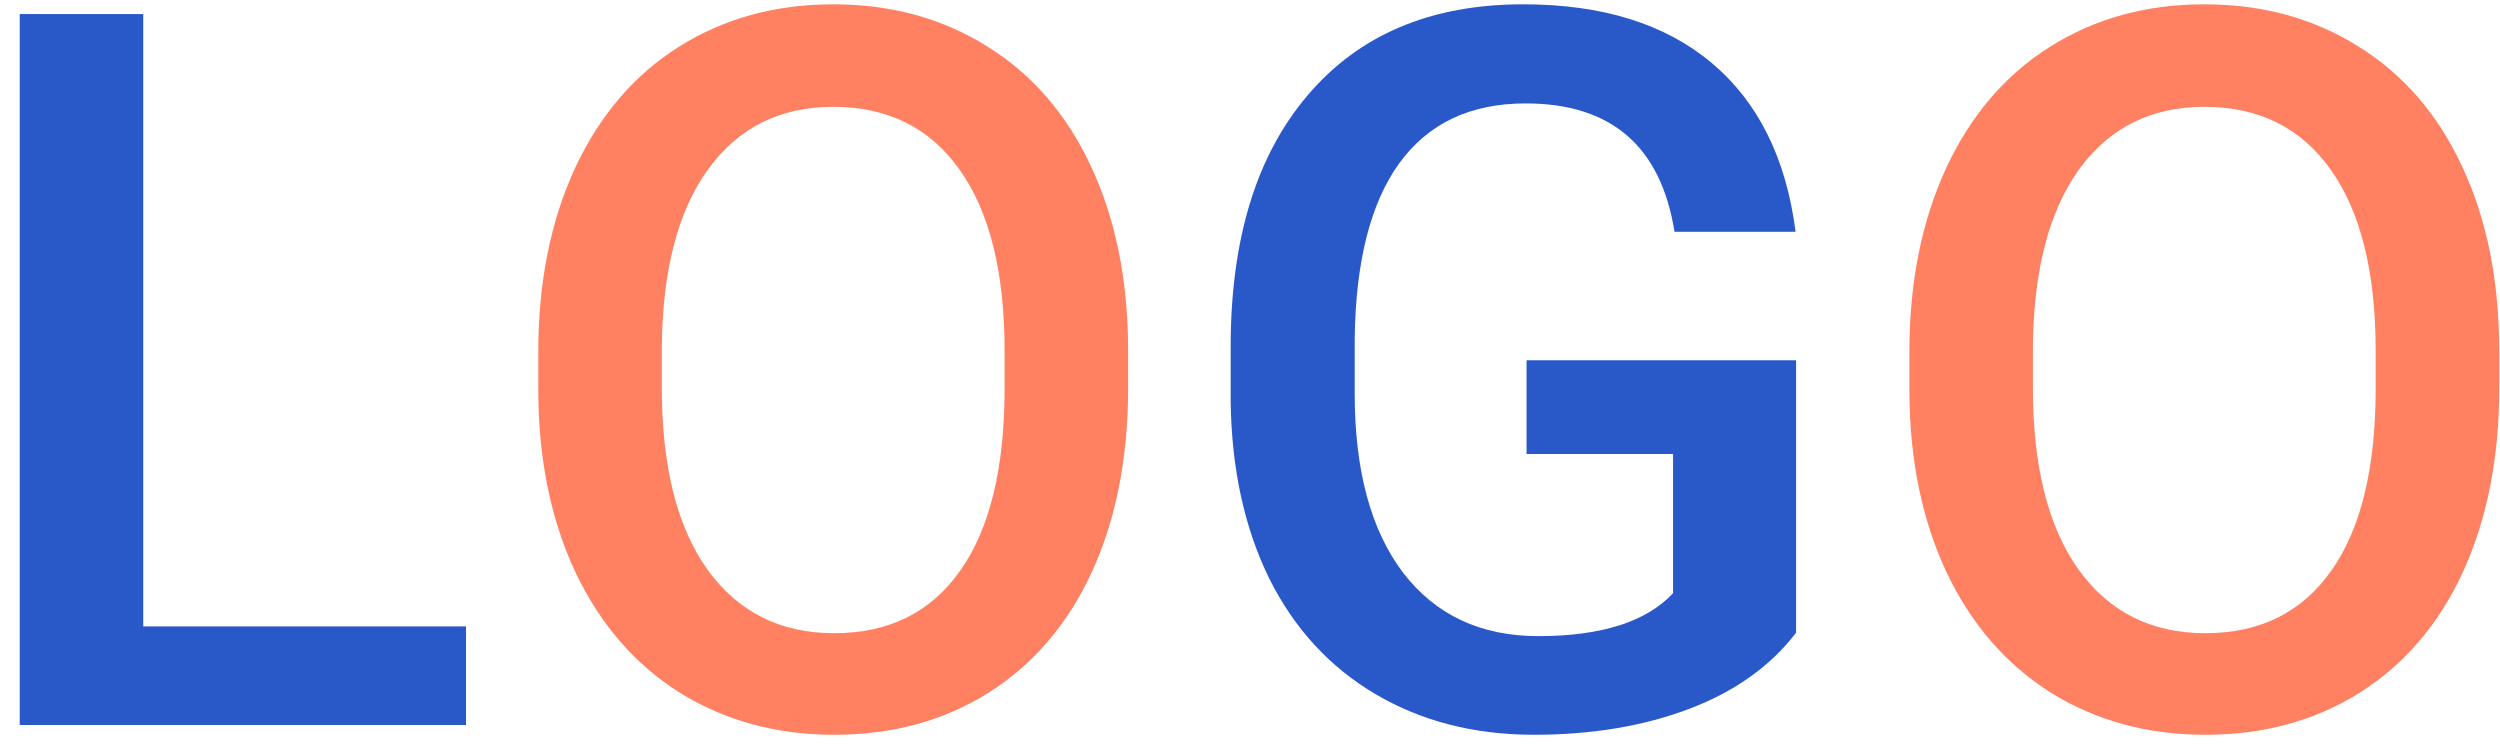 <svg width="100" height="30" viewBox="0 0 100 30" fill="none" xmlns="http://www.w3.org/2000/svg">
<path d="M5.73 25.055H18.641V29H0.789V0.562H5.73V25.055ZM71.844 25.309C70.815 26.65 69.389 27.665 67.566 28.355C65.743 29.046 63.673 29.391 61.355 29.391C58.973 29.391 56.863 28.85 55.027 27.77C53.191 26.689 51.772 25.146 50.77 23.141C49.78 21.122 49.266 18.772 49.227 16.09V13.863C49.227 9.566 50.255 6.214 52.312 3.805C54.37 1.383 57.241 0.172 60.926 0.172C64.09 0.172 66.603 0.953 68.465 2.516C70.327 4.078 71.447 6.331 71.824 9.273H66.981C66.434 5.849 64.448 4.137 61.023 4.137C58.81 4.137 57.124 4.938 55.965 6.539C54.819 8.128 54.227 10.465 54.188 13.551V15.738C54.188 18.811 54.832 21.201 56.121 22.906C57.423 24.599 59.227 25.445 61.531 25.445C64.057 25.445 65.854 24.872 66.922 23.727V18.16H61.062V14.41H71.844V25.309Z" fill="#2959C8"/>
<path d="M45.125 15.523C45.125 18.31 44.643 20.758 43.68 22.867C42.716 24.963 41.336 26.578 39.539 27.711C37.755 28.831 35.698 29.391 33.367 29.391C31.062 29.391 29.005 28.831 27.195 27.711C25.398 26.578 24.005 24.97 23.016 22.887C22.039 20.803 21.544 18.401 21.531 15.68V14.078C21.531 11.305 22.02 8.857 22.996 6.734C23.986 4.612 25.372 2.991 27.156 1.871C28.953 0.738 31.01 0.172 33.328 0.172C35.646 0.172 37.697 0.732 39.48 1.852C41.277 2.958 42.664 4.56 43.641 6.656C44.617 8.74 45.112 11.168 45.125 13.941V15.523ZM40.184 14.039C40.184 10.888 39.585 8.473 38.387 6.793C37.202 5.113 35.516 4.273 33.328 4.273C31.193 4.273 29.52 5.113 28.309 6.793C27.111 8.46 26.499 10.823 26.473 13.883V15.523C26.473 18.648 27.078 21.064 28.289 22.77C29.513 24.475 31.206 25.328 33.367 25.328C35.555 25.328 37.234 24.495 38.406 22.828C39.591 21.162 40.184 18.727 40.184 15.523V14.039ZM99.969 15.523C99.969 18.31 99.487 20.758 98.523 22.867C97.56 24.963 96.18 26.578 94.383 27.711C92.599 28.831 90.542 29.391 88.211 29.391C85.906 29.391 83.849 28.831 82.039 27.711C80.242 26.578 78.849 24.97 77.859 22.887C76.883 20.803 76.388 18.401 76.375 15.68V14.078C76.375 11.305 76.863 8.857 77.84 6.734C78.829 4.612 80.216 2.991 82 1.871C83.797 0.738 85.854 0.172 88.172 0.172C90.49 0.172 92.54 0.732 94.324 1.852C96.121 2.958 97.508 4.56 98.484 6.656C99.461 8.74 99.956 11.168 99.969 13.941V15.523ZM95.027 14.039C95.027 10.888 94.428 8.473 93.231 6.793C92.046 5.113 90.359 4.273 88.172 4.273C86.037 4.273 84.363 5.113 83.152 6.793C81.954 8.46 81.342 10.823 81.316 13.883V15.523C81.316 18.648 81.922 21.064 83.133 22.77C84.357 24.475 86.049 25.328 88.211 25.328C90.398 25.328 92.078 24.495 93.25 22.828C94.435 21.162 95.027 18.727 95.027 15.523V14.039Z" fill="#FF8162"/>
</svg>
